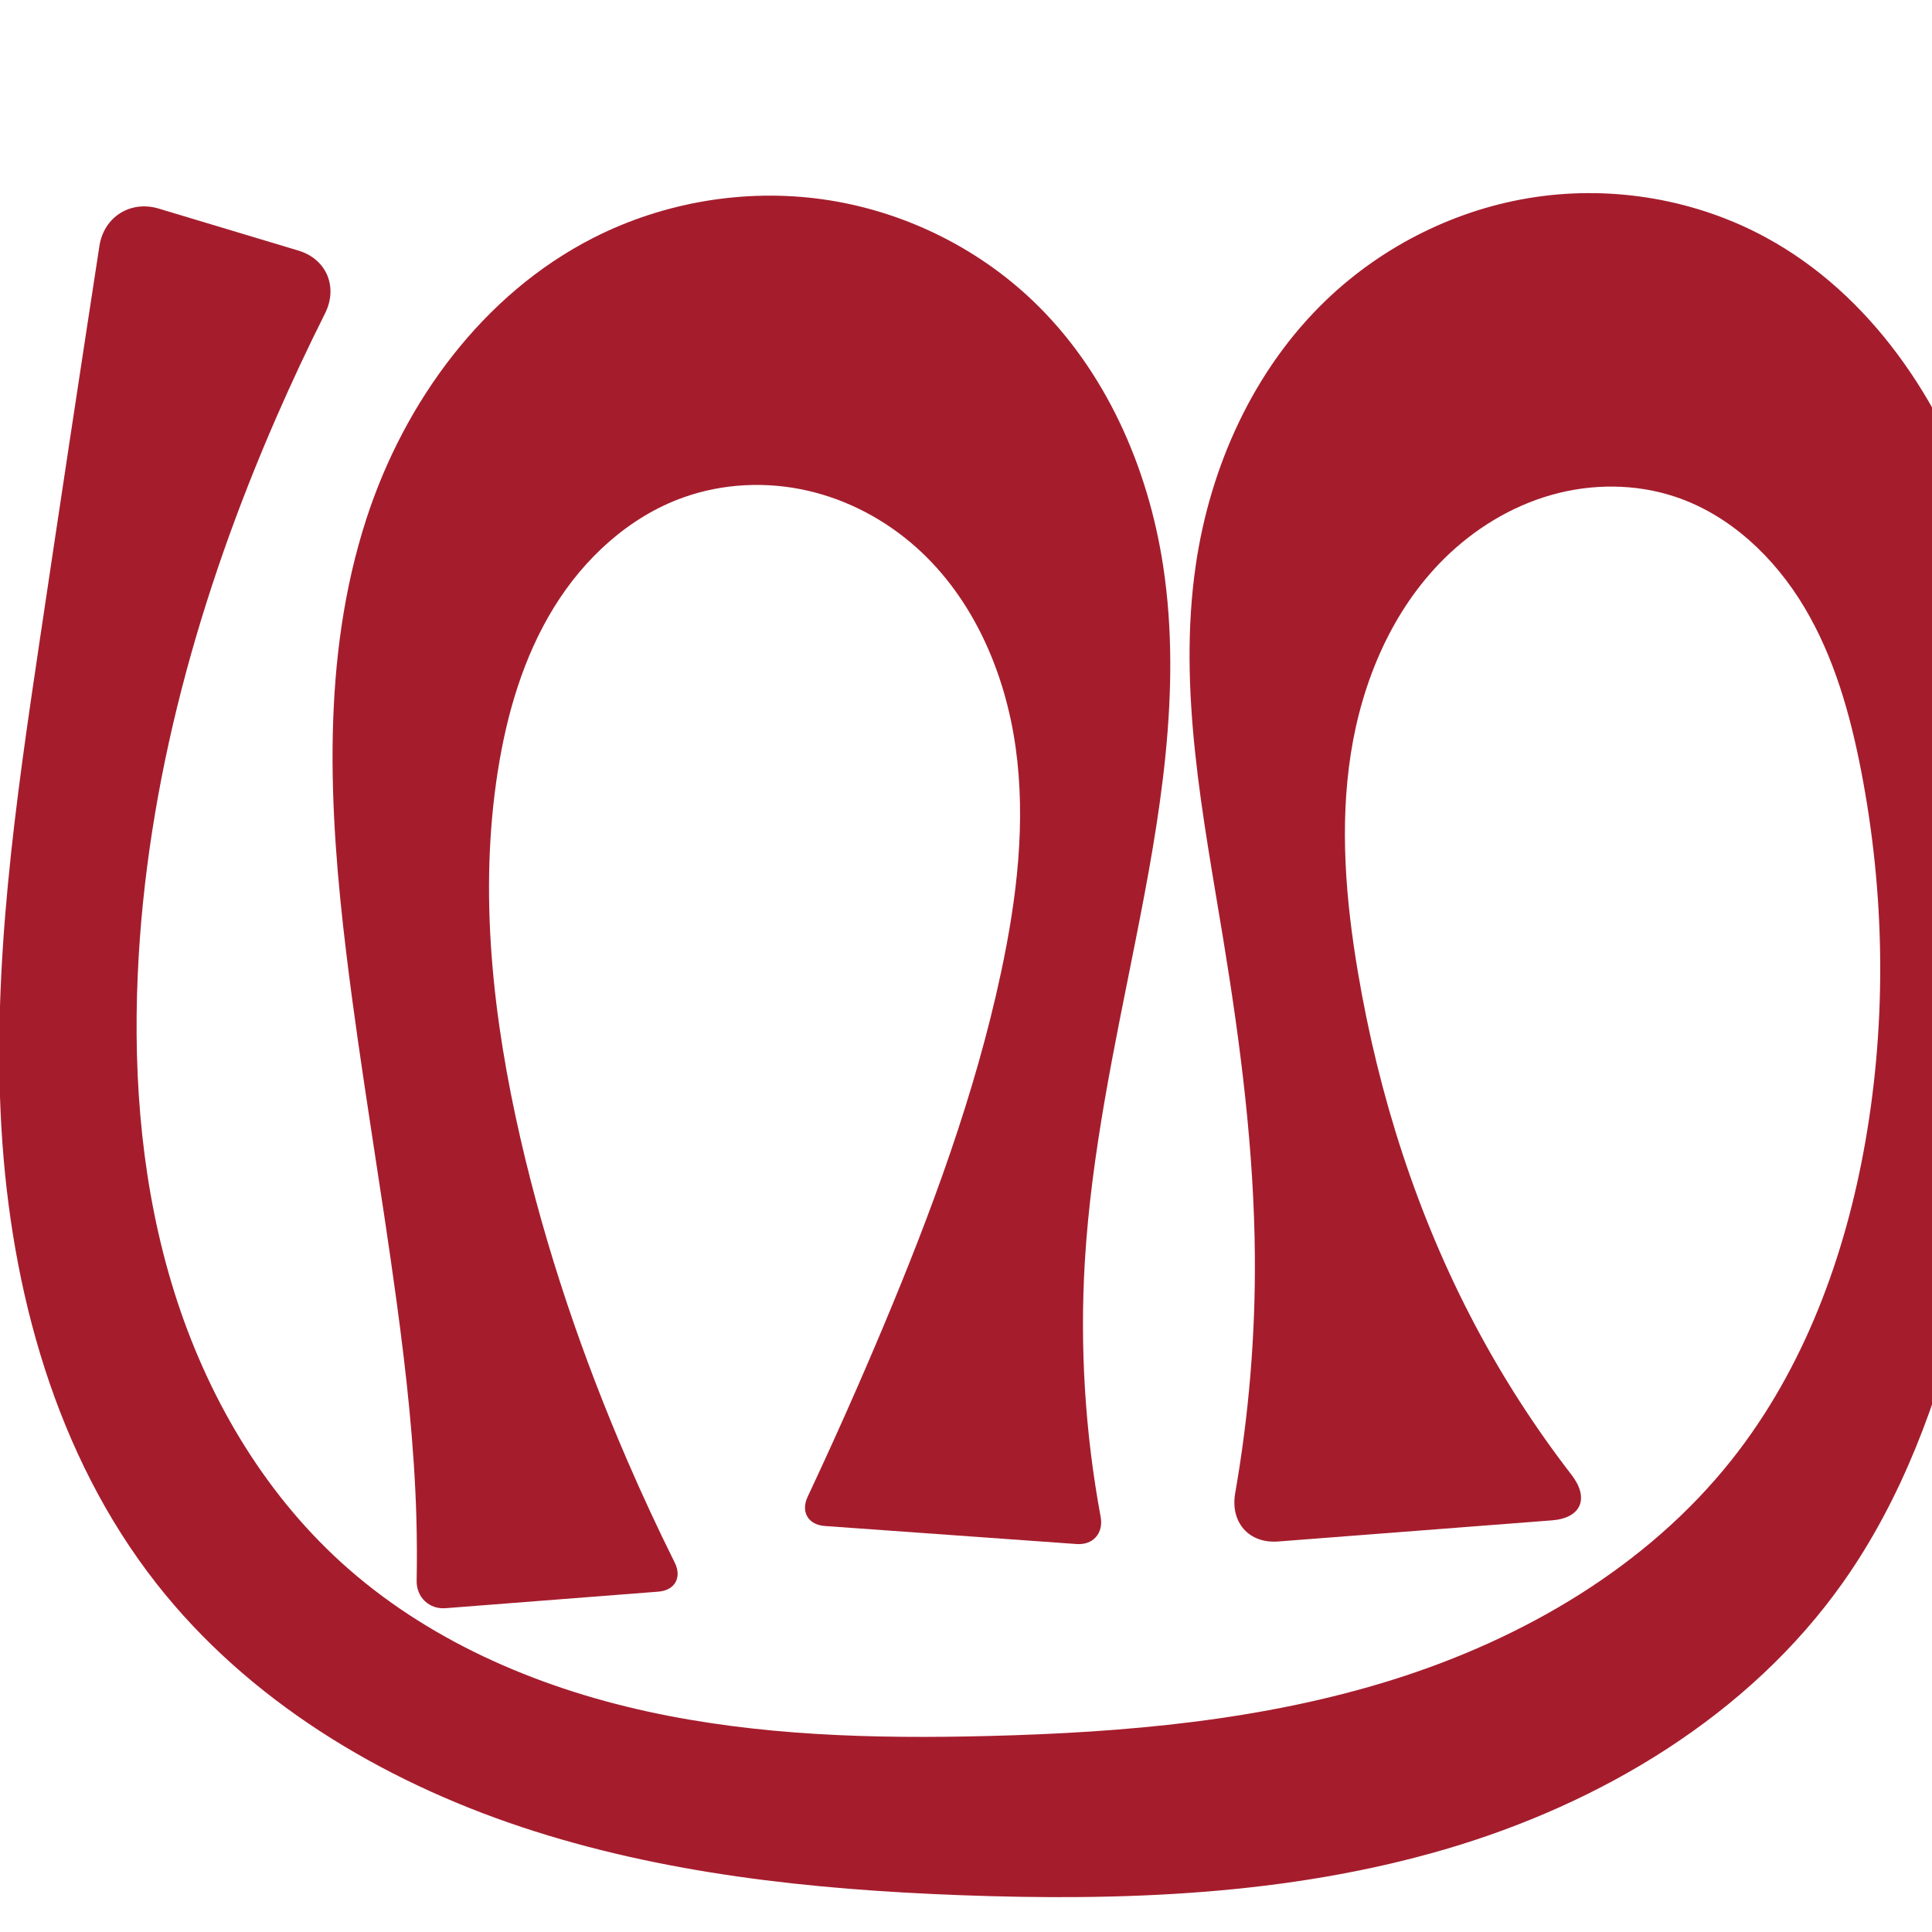 <svg xmlns="http://www.w3.org/2000/svg" xmlns:dc="http://purl.org/dc/elements/1.1/" xmlns:ns1="http://sodipodi.sourceforge.net/DTD/sodipodi-0.dtd" xmlns:ns2="http://www.inkscape.org/namespaces/inkscape" xmlns:ns4="http://creativecommons.org/ns#" xmlns:rdf="http://www.w3.org/1999/02/22-rdf-syntax-ns#" xml:space="preserve" width="1000" height="1000" version="1.1" style="clip-rule:evenodd;fill-rule:evenodd;image-rendering:optimizeQuality;shape-rendering:geometricPrecision;text-rendering:geometricPrecision" viewBox="0 0 1000 1000" id="svg10" ns1:docname="റ്റ്ര.svg" ns2:version="1.0.2 (e86c870879, 2021-01-15)"><ns1:namedview pagecolor="#ffffff" bordercolor="#666666" borderopacity="1" objecttolerance="10" gridtolerance="10" guidetolerance="10" ns2:pageopacity="0" ns2:pageshadow="2" ns2:window-width="1920" ns2:window-height="1007" id="namedview12" showgrid="false" ns2:zoom="0.79682018" ns2:cx="697.2625" ns2:cy="545.91674" ns2:window-x="1920" ns2:window-y="0" ns2:window-maximized="1" ns2:current-layer="svg10" showguides="true" ns2:guide-bbox="true" ns2:document-rotation="0" ns2:snap-object-midpoints="false" ns2:snap-page="false"><ns1:guide position="0,1000" orientation="0,1" id="guide16" ns2:label="" ns2:locked="true" ns2:color="rgb(0,0,255)" /><ns1:guide position="1763.312,2036.169" orientation="1000,0" id="guide18" /><ns1:guide position="0,200" orientation="0,1" id="guide20" ns2:label="base" ns2:locked="true" ns2:color="rgb(0,0,255)" /><ns2:grid type="xygrid" id="grid24" originx="-473.376" originy="-489.692" /><ns1:guide position="0,0" orientation="0,1" id="guide34" ns2:label="bottom" ns2:locked="true" ns2:color="rgb(0,0,255)" /><ns1:guide position="225.051,1693.319" orientation="0,1" id="guide44" ns2:label="" ns2:locked="false" ns2:color="rgb(0,0,255)" /><ns1:guide position="0,900" orientation="0,1" id="guide46" ns2:label="" ns2:locked="true" ns2:color="rgb(0,0,255)" /><ns1:guide position="1051.319,316.094" orientation="-1,0" id="guide841" ns2:label="width" ns2:locked="false" ns2:color="rgb(0,0,255)" /><ns1:guide position="0,1000" orientation="0,1000" id="guide860" /><ns1:guide position="1000,1000" orientation="1000,0" id="guide862" /><ns1:guide position="1000,0" orientation="0,-1000" id="guide864" /><ns1:guide position="0,0" orientation="-1000,0" id="guide866" /></ns1:namedview>
 <defs id="defs4"><ns2:path-effect effect="fillet_chamfer" id="path-effect857" is_visible="true" lpeversion="1" satellites_param="F,0,1,1,0,27.672,0,1 @ F,0,0,1,0,0,0,1 @ F,0,0,1,0,0,0,1 @ F,0,0,1,0,0,0,1 @ F,0,0,1,0,0,0,1 @ F,0,0,1,0,0,0,1 @ F,0,0,1,0,0,0,1 @ F,0,0,1,0,0,0,1 @ F,0,0,1,0,0,0,1 @ F,0,0,1,0,0,0,1 @ F,0,0,1,0,0,0,1 @ F,0,0,1,0,0,0,1 @ F,0,0,1,0,0,0,1 @ F,0,0,1,0,0,0,1 @ F,0,0,1,0,0,0,1 @ F,0,0,1,0,0,0,1 @ F,0,0,1,0,0,0,1 @ F,0,1,1,0,27.672,0,1 @ F,0,1,1,0,27.672,0,1 @ F,0,0,1,0,0,0,1 @ F,0,0,1,0,0,0,1 @ F,0,0,1,0,0,0,1 @ F,0,0,1,0,0,0,1 @ F,0,0,1,0,0,0,1 @ F,0,0,1,0,0,0,1 @ F,0,0,1,0,0,0,1 @ F,0,0,1,0,0,0,1 @ F,0,0,1,0,0,0,1 @ F,0,0,1,0,0,0,1 @ F,0,0,1,0,0,0,1 @ F,0,0,1,0,0,0,1 @ F,0,0,1,0,0,0,1 @ F,0,0,1,0,0,0,1 @ F,0,0,1,0,0,0,1 @ F,0,0,1,0,0,0,1 @ F,0,0,1,0,0,0,1 @ F,0,1,1,0,27.672,0,1" unit="px" method="auto" mode="F" radius="0" chamfer_steps="1" flexible="false" use_knot_distance="true" apply_no_radius="true" apply_with_radius="true" only_selected="true" hide_knots="false" /><ns2:path-effect effect="fillet_chamfer" id="path-effect855" is_visible="true" lpeversion="1" satellites_param="F,0,0,1,0,15.477,0,1 @ F,0,0,1,0,0,0,1 @ F,0,0,1,0,0,0,1 @ F,0,0,1,0,0,0,1 @ F,0,0,1,0,0,0,1 @ F,0,0,1,0,0,0,1 @ F,0,0,1,0,0,0,1 @ F,0,0,1,0,0,0,1 @ F,0,0,1,0,0,0,1 @ F,0,0,1,0,0,0,1 @ F,0,0,1,0,0,0,1 @ F,0,1,1,0,15.477,0,1 @ F,0,1,1,0,15.477,0,1 @ F,0,0,1,0,0,0,1 @ F,0,0,1,0,0,0,1 @ F,0,0,1,0,0,0,1 @ F,0,0,1,0,0,0,1 @ F,0,0,1,0,0,0,1 @ F,0,0,1,0,0,0,1 @ F,0,0,1,0,0,0,1 @ F,0,0,1,0,0,0,1 @ F,0,0,1,0,0,0,1 @ F,0,0,1,0,0,0,1 @ F,0,1,1,0,15.477,0,1" unit="px" method="auto" mode="F" radius="0" chamfer_steps="1" flexible="false" use_knot_distance="true" apply_no_radius="true" apply_with_radius="true" only_selected="true" hide_knots="false" /><ns2:path-effect effect="spiro" id="path-effect870" is_visible="true" lpeversion="1" /><ns2:path-effect effect="spiro" id="path-effect858" is_visible="true" lpeversion="1" /><ns2:path-effect effect="spiro" id="path-effect854" is_visible="true" lpeversion="1" />
  <style type="text/css" id="style2">
   
    .fil0 {fill:#EF7F1A;fill-rule:nonzero}
   
  </style>
 <ns2:path-effect effect="spiro" id="path-effect1214" is_visible="true" lpeversion="1" /><ns2:path-effect effect="spiro" id="path-effect1195" is_visible="true" lpeversion="1" /><ns2:path-effect effect="spiro" id="path-effect992" is_visible="true" lpeversion="1" /><ns2:path-effect effect="spiro" id="path-effect287" is_visible="true" lpeversion="1" /><ns2:path-effect effect="spiro" id="path-effect1032" is_visible="true" lpeversion="1" /><ns2:path-effect effect="spiro" id="path-effect1218" is_visible="true" lpeversion="1" /><ns2:path-effect effect="spiro" id="path-effect309" is_visible="true" lpeversion="1" /><ns2:path-effect effect="spiro" id="path-effect1525" is_visible="true" lpeversion="1" /></defs>
 
<path style="display:inline;fill:#a51d2d;stroke:none;stroke-width:2.541px;stroke-linecap:butt;stroke-linejoin:miter;stroke-opacity:1" d="m 215.66,818.128 c 0.212,-10.964 0.16,-21.932 -0.155,-32.894 -1.067,-37.132 -5.156,-74.114 -10.141,-110.925 -8.172,-60.346 -18.763,-120.358 -26.111,-180.81 -9.126,-75.085 -12.985,-152.889 10.35,-224.838 19.735,-60.849 60.441,-116.477 117.441,-145.513 36.373,-18.528 78.477,-25.666 118.898,-19.971 40.421,5.695 78.964,24.226 108.523,52.379 37.693,35.9 59.829,86.155 67.617,137.622 9.749,64.421 -1.68,130 -14.381,193.904 -10.909,54.885 -22.815,109.82 -26.175,165.677 -2.661,44.234 0.095,88.79 8.169,132.361 1.557,8.404 -3.876,14.681 -12.402,14.07 l -130.466,-9.35 c -8.526,-0.611 -12.443,-7.355 -8.808,-15.092 13.642,-29.029 26.676,-58.344 39.09,-87.919 24.981,-59.512 47.529,-120.342 61.017,-183.459 8.188,-38.313 12.999,-77.885 7.537,-116.68 -5.463,-38.795 -21.996,-76.991 -51.163,-103.148 -16.089,-14.429 -35.78,-24.915 -56.864,-29.663 -21.083,-4.748 -43.521,-3.683 -63.88,3.57 -28.218,10.053 -51.469,31.588 -67.15,57.11 -15.682,25.523 -24.265,54.873 -28.922,84.464 -9.959,63.286 -2.574,128.216 11.791,190.649 13.115,56.998 32.01,112.606 55.221,166.291 7.711,17.834 15.898,35.461 24.551,52.858 3.807,7.653 0.082,14.345 -8.44,15.008 l -110.193,8.566 c -8.522,0.662 -15.122,-5.724 -14.956,-14.27 z" id="path933-8" ns1:nodetypes="caaaaaaaaaccaaaaaaacc" ns2:original-d="m 215.1861,833.59795 c 0,0 1.00086,-32.25608 0.31944,-48.36304 -1.56937,-37.09616 -5.79571,-74.05123 -10.1407,-110.92546 -7.12614,-60.47678 -23.14569,-119.92357 -26.11066,-180.80996 -3.64911,-74.9354 -16.25648,-154.68875 10.35011,-224.83776 22.10477,-58.27986 59.44399,-122.67699 117.44125,-145.51295 71.2488,-28.05364 165.45034,-12.56993 227.42094,32.40832 41.36512,30.02279 57.88351,86.97301 67.61709,137.6223 12.21035,63.53735 -6.92597,129.55135 -14.38149,193.90416 -6.43854,55.57474 -23.91401,109.81228 -26.17481,165.67728 -1.99433,49.28031 -19.42523,145.21982 11.20443,147.53712 L 411.39054,788.73502 c 40.1808,-25.21245 32.20829,-67.21219 45.72027,-101.90378 23.38968,-60.05227 56.98625,-119.13834 61.01711,-183.45867 4.67247,-74.55853 8.74936,-166.55801 -43.62616,-219.82725 -28.86903,-29.36163 -82.51707,-41.39966 -120.74311,-26.09291 -52.94452,21.20044 -81.01272,86.56739 -96.07215,141.57461 -16.81271,61.41139 -0.30831,128.1384 11.79117,190.64943 11.09902,57.34226 33.48809,112.07798 55.22095,166.29058 9.14749,22.8184 8.28857,26.95695 31.54119,66.666 z" ns2:path-effect="#path-effect1525;#path-effect855" /><path style="clip-rule:evenodd;display:inline;fill:#a51d2d;fill-rule:evenodd;stroke:none;stroke-width:2.541px;stroke-linecap:butt;stroke-linejoin:miter;stroke-opacity:1;image-rendering:optimizeQuality;shape-rendering:geometricPrecision;text-rendering:geometricPrecision" d="M 51.45,127.35 C 40.96,195.601 30.629,263.877 20.459,332.177 8.04,415.577 -4.173,499.713 0.739,583.889 5.651,668.066 28.963,753.325 81.003,819.67 c 47.369,60.39 116,101.715 188.824,125.953 72.823,24.238 150.041,32.399 226.737,35.299 84.397,3.192 170.076,0.032 251.149,-23.641 81.072,-23.672 157.777,-69.488 206.429,-138.524 30.372,-43.097 48.836,-93.553 61.453,-144.746 14.59,-59.199 21.768,-119.995 26.111,-180.81 5.446,-76.278 6.24,-154.576 -17.509,-227.267 -19.159,-58.642 -56.052,-113.673 -110.283,-143.084 -35.994,-19.52 -78.403,-26.819 -118.919,-20.894 -40.516,5.924 -78.941,24.97 -108.502,53.303 -37.586,36.025 -60.177,86.094 -67.617,137.622 -9.302,64.424 3.872,129.666 14.381,193.904 8.863,54.176 15.872,108.82 16.259,163.714 0.289,40.977 -3.128,81.979 -10.182,122.345 -2.631,15.054 7.037,26.201 22.274,25.025 l 141.678,-10.937 c 15.238,-1.176 19.461,-11.492 10.12,-23.586 -18.649,-24.144 -35.25,-49.869 -49.558,-76.814 -30.354,-57.165 -50.261,-119.634 -61.017,-183.459 -6.299,-37.378 -9.487,-75.71 -3.621,-113.158 5.866,-37.448 21.373,-74.171 48.341,-100.808 15.457,-15.267 34.55,-27.001 55.451,-32.929 20.901,-5.928 43.595,-5.92 64.198,0.976 28.38,9.498 51.411,31.498 66.742,57.2 15.332,25.702 23.617,54.998 29.33,84.375 12.279,63.146 13.326,128.531 2.281,191.904 -10.352,59.394 -31.812,117.812 -69.293,165.036 -43.956,55.383 -107.858,92.563 -175.318,113.742 -67.46,21.179 -138.716,27.358 -209.4,29.136 -59.263,1.49 -119.042,-0.072 -176.942,-12.796 C 276.699,873.028 220.419,848.57 176.57,808.675 135.56,771.363 106.803,721.689 90.222,668.783 73.641,615.878 68.843,559.77 71.302,504.381 75.725,404.736 103.3,307.069 143.199,215.653 c 7.866,-18.022 16.213,-35.834 25.029,-53.41 6.852,-13.661 0.85,-28.144 -13.786,-32.545 L 82.163,107.967 c -14.636,-4.4 -28.391,4.277 -30.713,19.382 z" id="path933-8-3" ns1:nodetypes="caaaaaaaaaaaacsaaaaaaaaaaacc" ns2:original-d="m 55.662739,100 c 0,0 -34.150307,153.90735 -35.203723,232.17724 -2.203618,163.73117 -40.123325,358.34627 60.544154,487.49273 91.34574,117.18759 266.9936,159.05583 415.5606,161.25189 161.80347,2.39173 339.72178,-51.27715 457.57768,-162.1648 38.17569,-35.91854 47.34745,-94.26225 61.45275,-144.74557 16.3868,-58.64892 24.0854,-119.94847 26.1107,-180.80996 2.527,-75.93795 9.7381,-156.33995 -17.5085,-227.26654 -21.5941,-56.21253 -54.50271,-120.39658 -110.2829,-143.08417 -70.93024,-28.849603 -165.45034,-12.56993 -227.42094,32.40832 -41.36512,30.02279 -57.88351,86.97301 -67.61709,137.6223 -12.21035,63.53735 8.78154,129.33429 14.38149,193.90416 4.73831,54.63481 16.37716,108.87453 16.25899,163.71429 C 649.408,700.60021 664.64738,797.6827 634.01772,800 l 196.85831,-15.19646 c -10.75796,0.83046 -49.43054,-62.73812 -67.0278,-98.27026 -28.60164,-57.75204 -57.31201,-119.11876 -61.01711,-183.45867 -4.18898,-72.74274 -5.36773,-161.04874 44.71999,-213.96636 28.37733,-29.98062 80.96836,-46.37244 119.64928,-31.9538 53.43944,19.92 78.99765,87.15914 96.07211,141.57461 19.15258,61.03834 14.5392,129.11726 2.28061,191.90442 -11.43297,58.55843 -26.22892,123.74014 -69.29269,165.03559 C 797.52393,850.35115 648.1903,892.15592 511.54205,898.54691 396.06188,903.94789 261.16282,887.47074 176.56964,808.67459 98.033228,735.52015 76.076786,611.60389 71.301919,504.38104 66.889513,405.29749 109.43251,308.9097 143.19885,215.65278 c 9.83225,-27.15502 40.65012,-82.95126 37.74345,-77.98747 z" ns2:path-effect="#path-effect870;#path-effect857" /></svg>